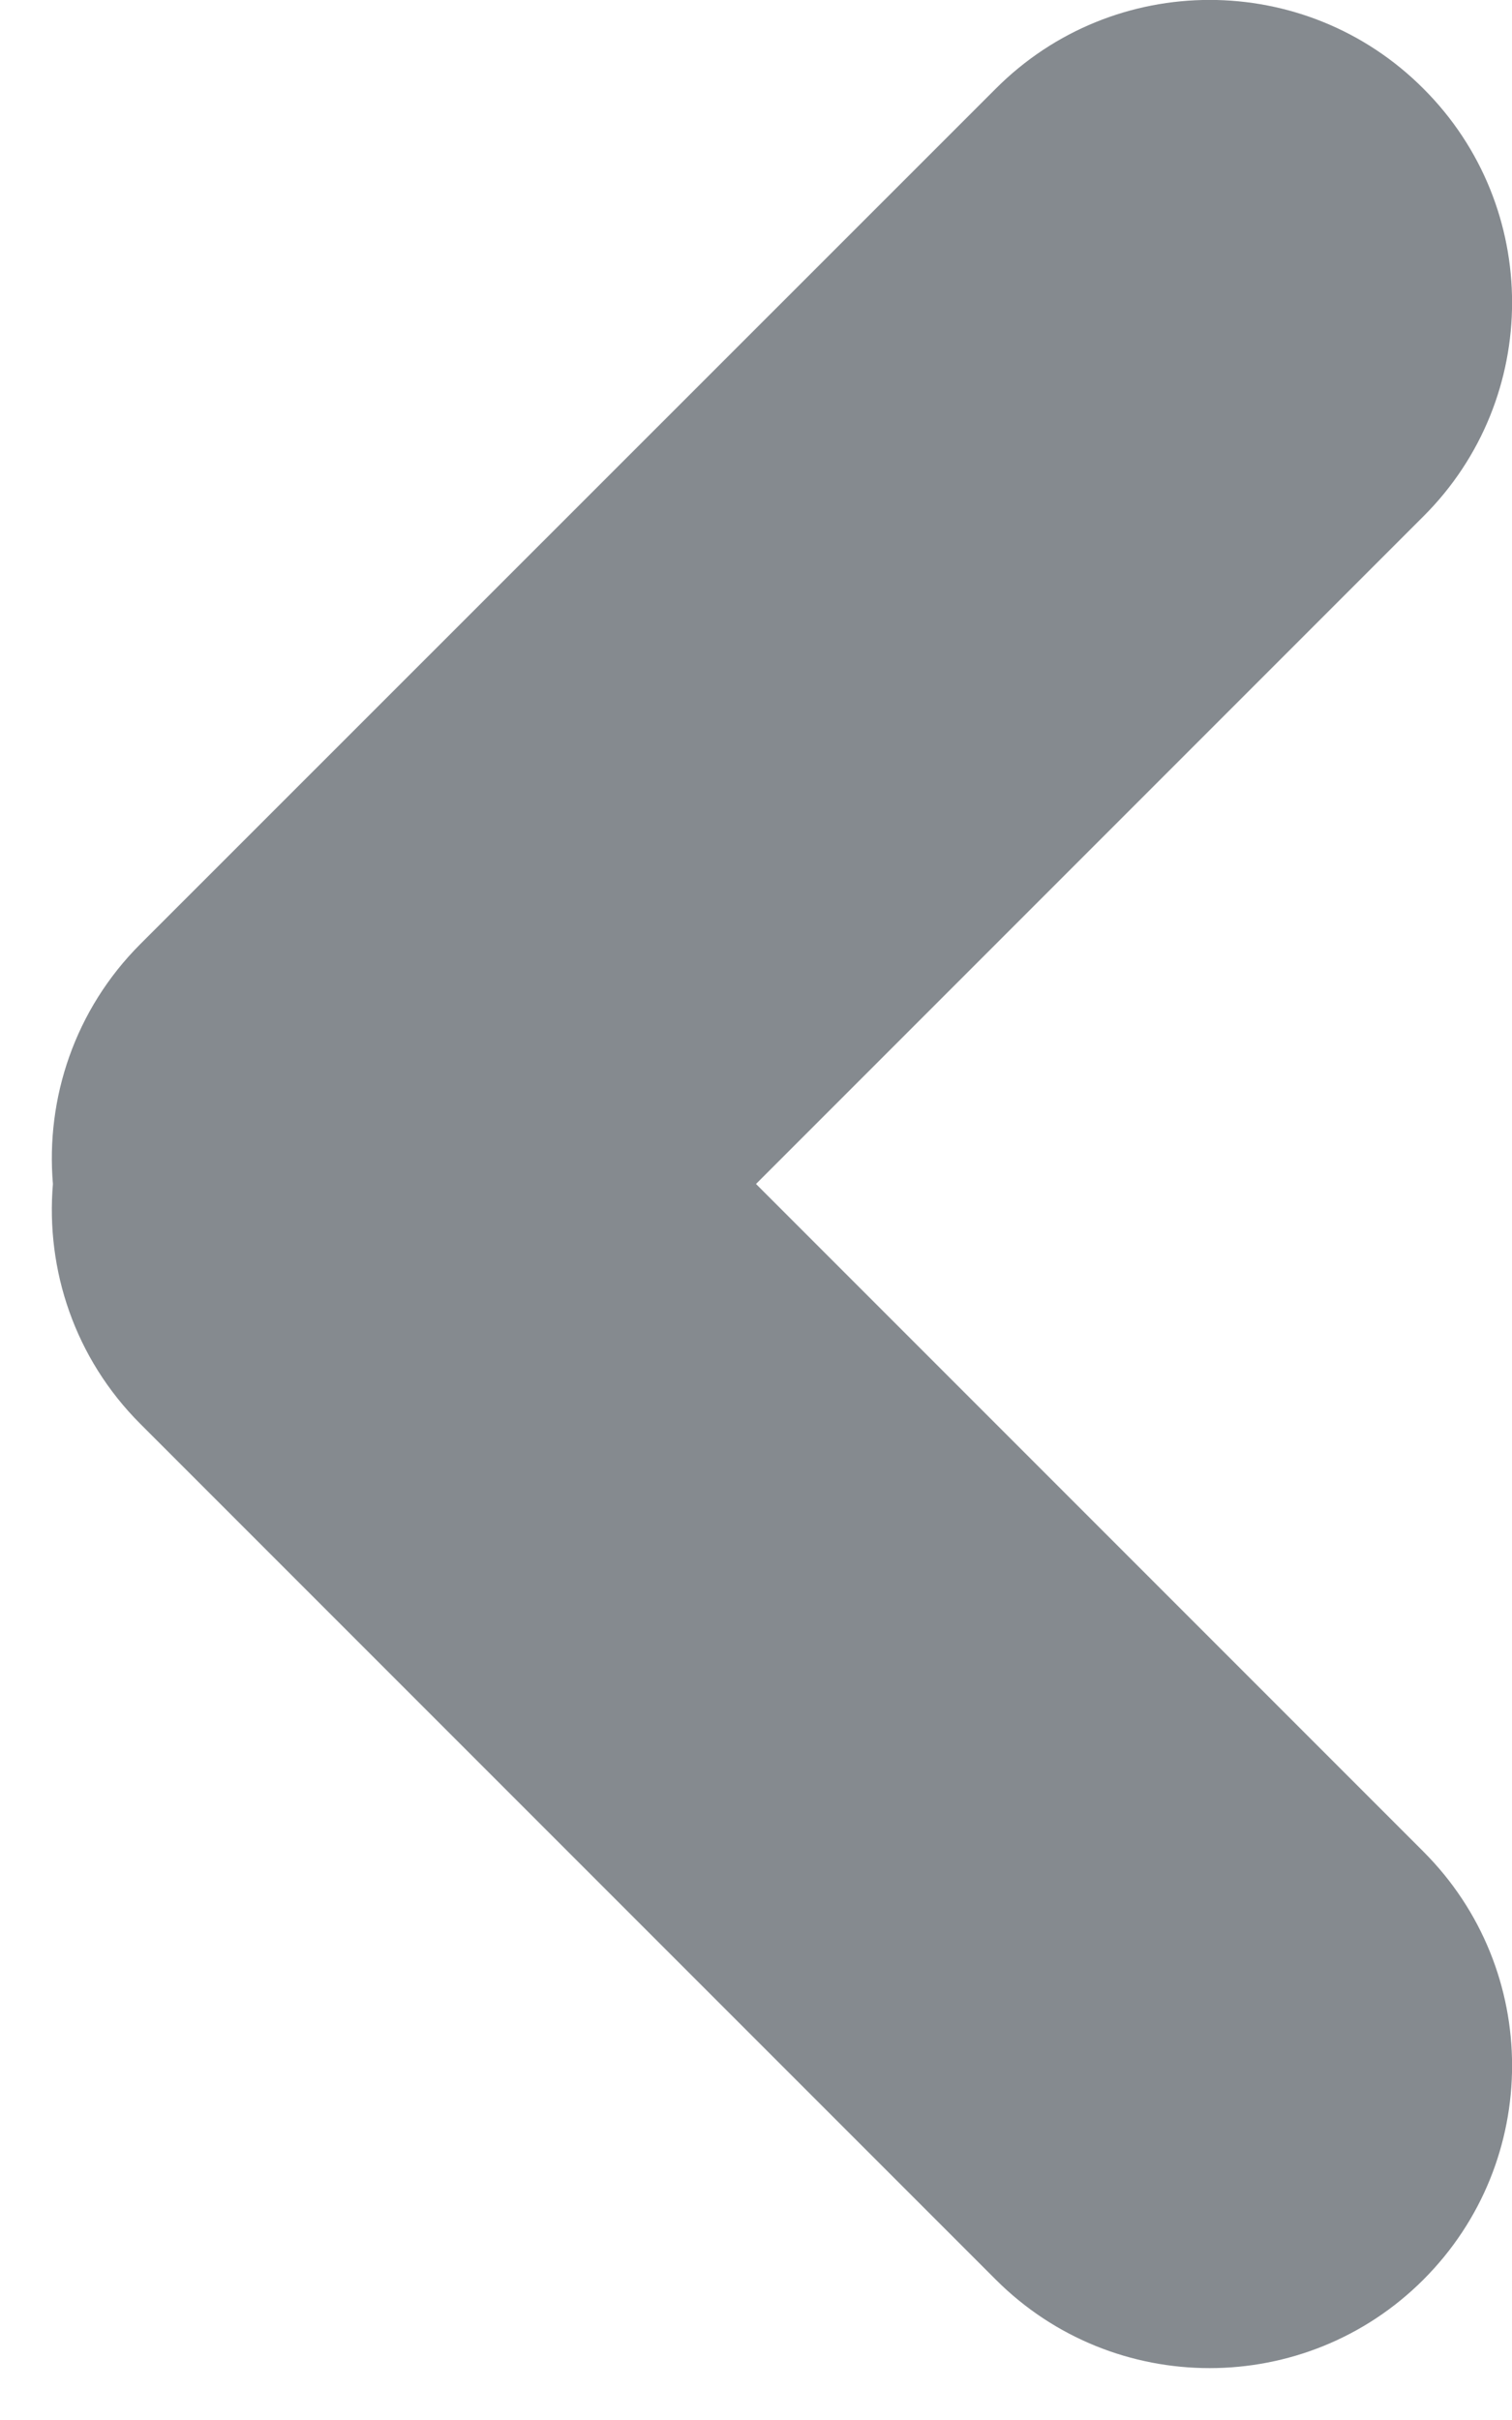 <svg width="5" height="8" viewBox="0 0 5 8" fill="none" xmlns="http://www.w3.org/2000/svg">
<path fill-rule="evenodd" clip-rule="evenodd" d="M4.707 7.536C5.098 7.145 5.098 6.512 4.707 6.121L2.5 3.914L4.707 1.707C5.098 1.317 5.098 0.683 4.707 0.293C4.317 -0.098 3.683 -0.098 3.293 0.293L0.464 3.121C0.247 3.338 0.151 3.631 0.175 3.914C0.151 4.198 0.247 4.49 0.464 4.707L3.293 7.536C3.683 7.926 4.317 7.926 4.707 7.536Z" fill="#858A8F"/>
</svg>
